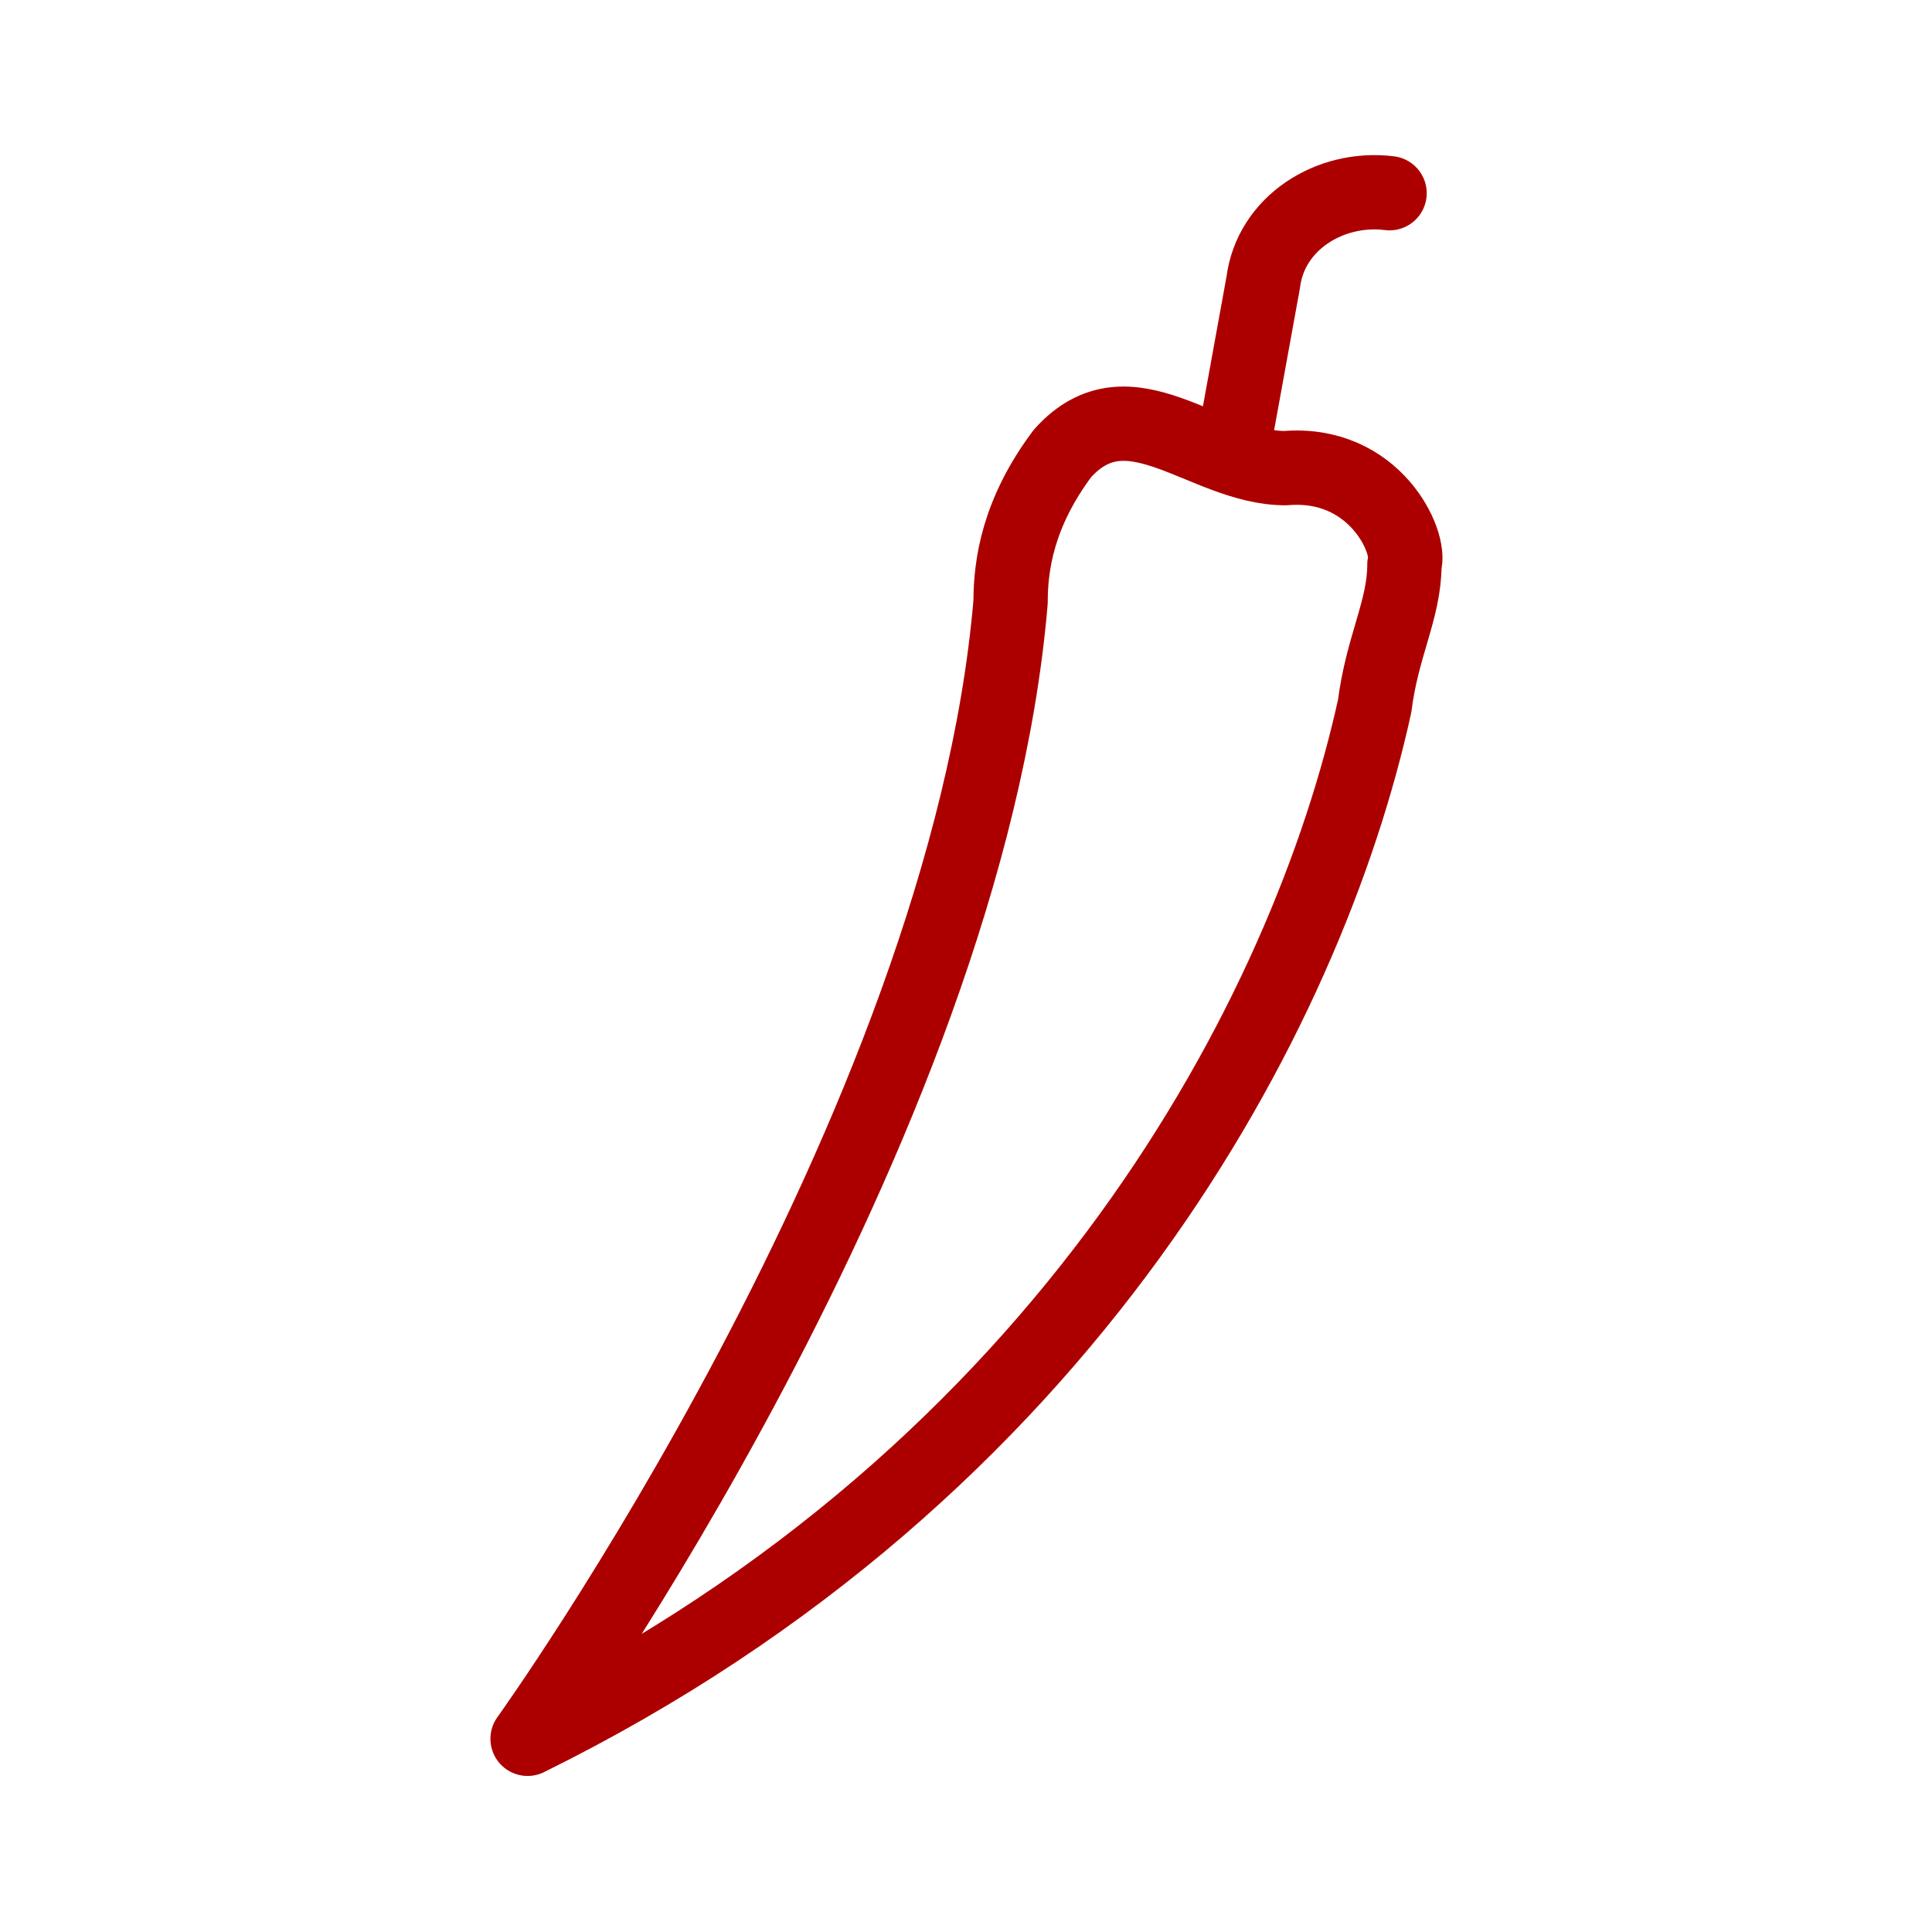<?xml version="1.0" encoding="UTF-8" standalone="no"?>
<!-- Generator: Adobe Illustrator 19.1.0, SVG Export Plug-In . SVG Version: 6.00 Build 0)  -->

<svg
   version="1.2"
   x="0px"
   y="0px"
   viewBox="0 0 26 26"
   xml:space="preserve"
   id="svg149"
   sodipodi:docname="jalapeno.svg"
   inkscape:version="1.4 (e7c3feb1, 2024-10-09)"
   xmlns:inkscape="http://www.inkscape.org/namespaces/inkscape"
   xmlns:sodipodi="http://sodipodi.sourceforge.net/DTD/sodipodi-0.dtd"
   xmlns="http://www.w3.org/2000/svg"
   xmlns:svg="http://www.w3.org/2000/svg"><defs
   id="defs149" /><sodipodi:namedview
   id="namedview149"
   pagecolor="#ffffff"
   bordercolor="#000000"
   borderopacity="0.25"
   inkscape:showpageshadow="2"
   inkscape:pageopacity="0.0"
   inkscape:pagecheckerboard="0"
   inkscape:deskcolor="#d1d1d1"
   inkscape:zoom="38.807692"
   inkscape:cx="13"
   inkscape:cy="13"
   inkscape:window-width="1200"
   inkscape:window-height="1186"
   inkscape:window-x="0"
   inkscape:window-y="25"
   inkscape:window-maximized="0"
   inkscape:current-layer="svg149" />
















<g
   id="pepper_red">
	<g
   id="g149">
		<path
   fill="none"
   stroke="#AC0000"
   stroke-linecap="round"
   stroke-linejoin="round"
   stroke-miterlimit="10"
   d="M18.7,2.6    c-0.8-0.1-1.6,0.4-1.7,1.2L16.6,6"
   id="path148" />
		<path
   fill="none"
   stroke="#AC0000"
   stroke-linecap="round"
   stroke-linejoin="round"
   stroke-miterlimit="10"
   d="M18.9,7.6    c0,0.6-0.3,1.1-0.4,1.9c-0.9,4.1-4.1,10.3-11.4,13.9c0,0,5.9-8.2,6.5-15.3c0-0.5,0.1-1.2,0.7-2c0.9-1,1.9,0.2,3,0.2    C18.5,6.2,19,7.3,18.9,7.6z"
   id="path149" />
	</g>
</g>
</svg>
